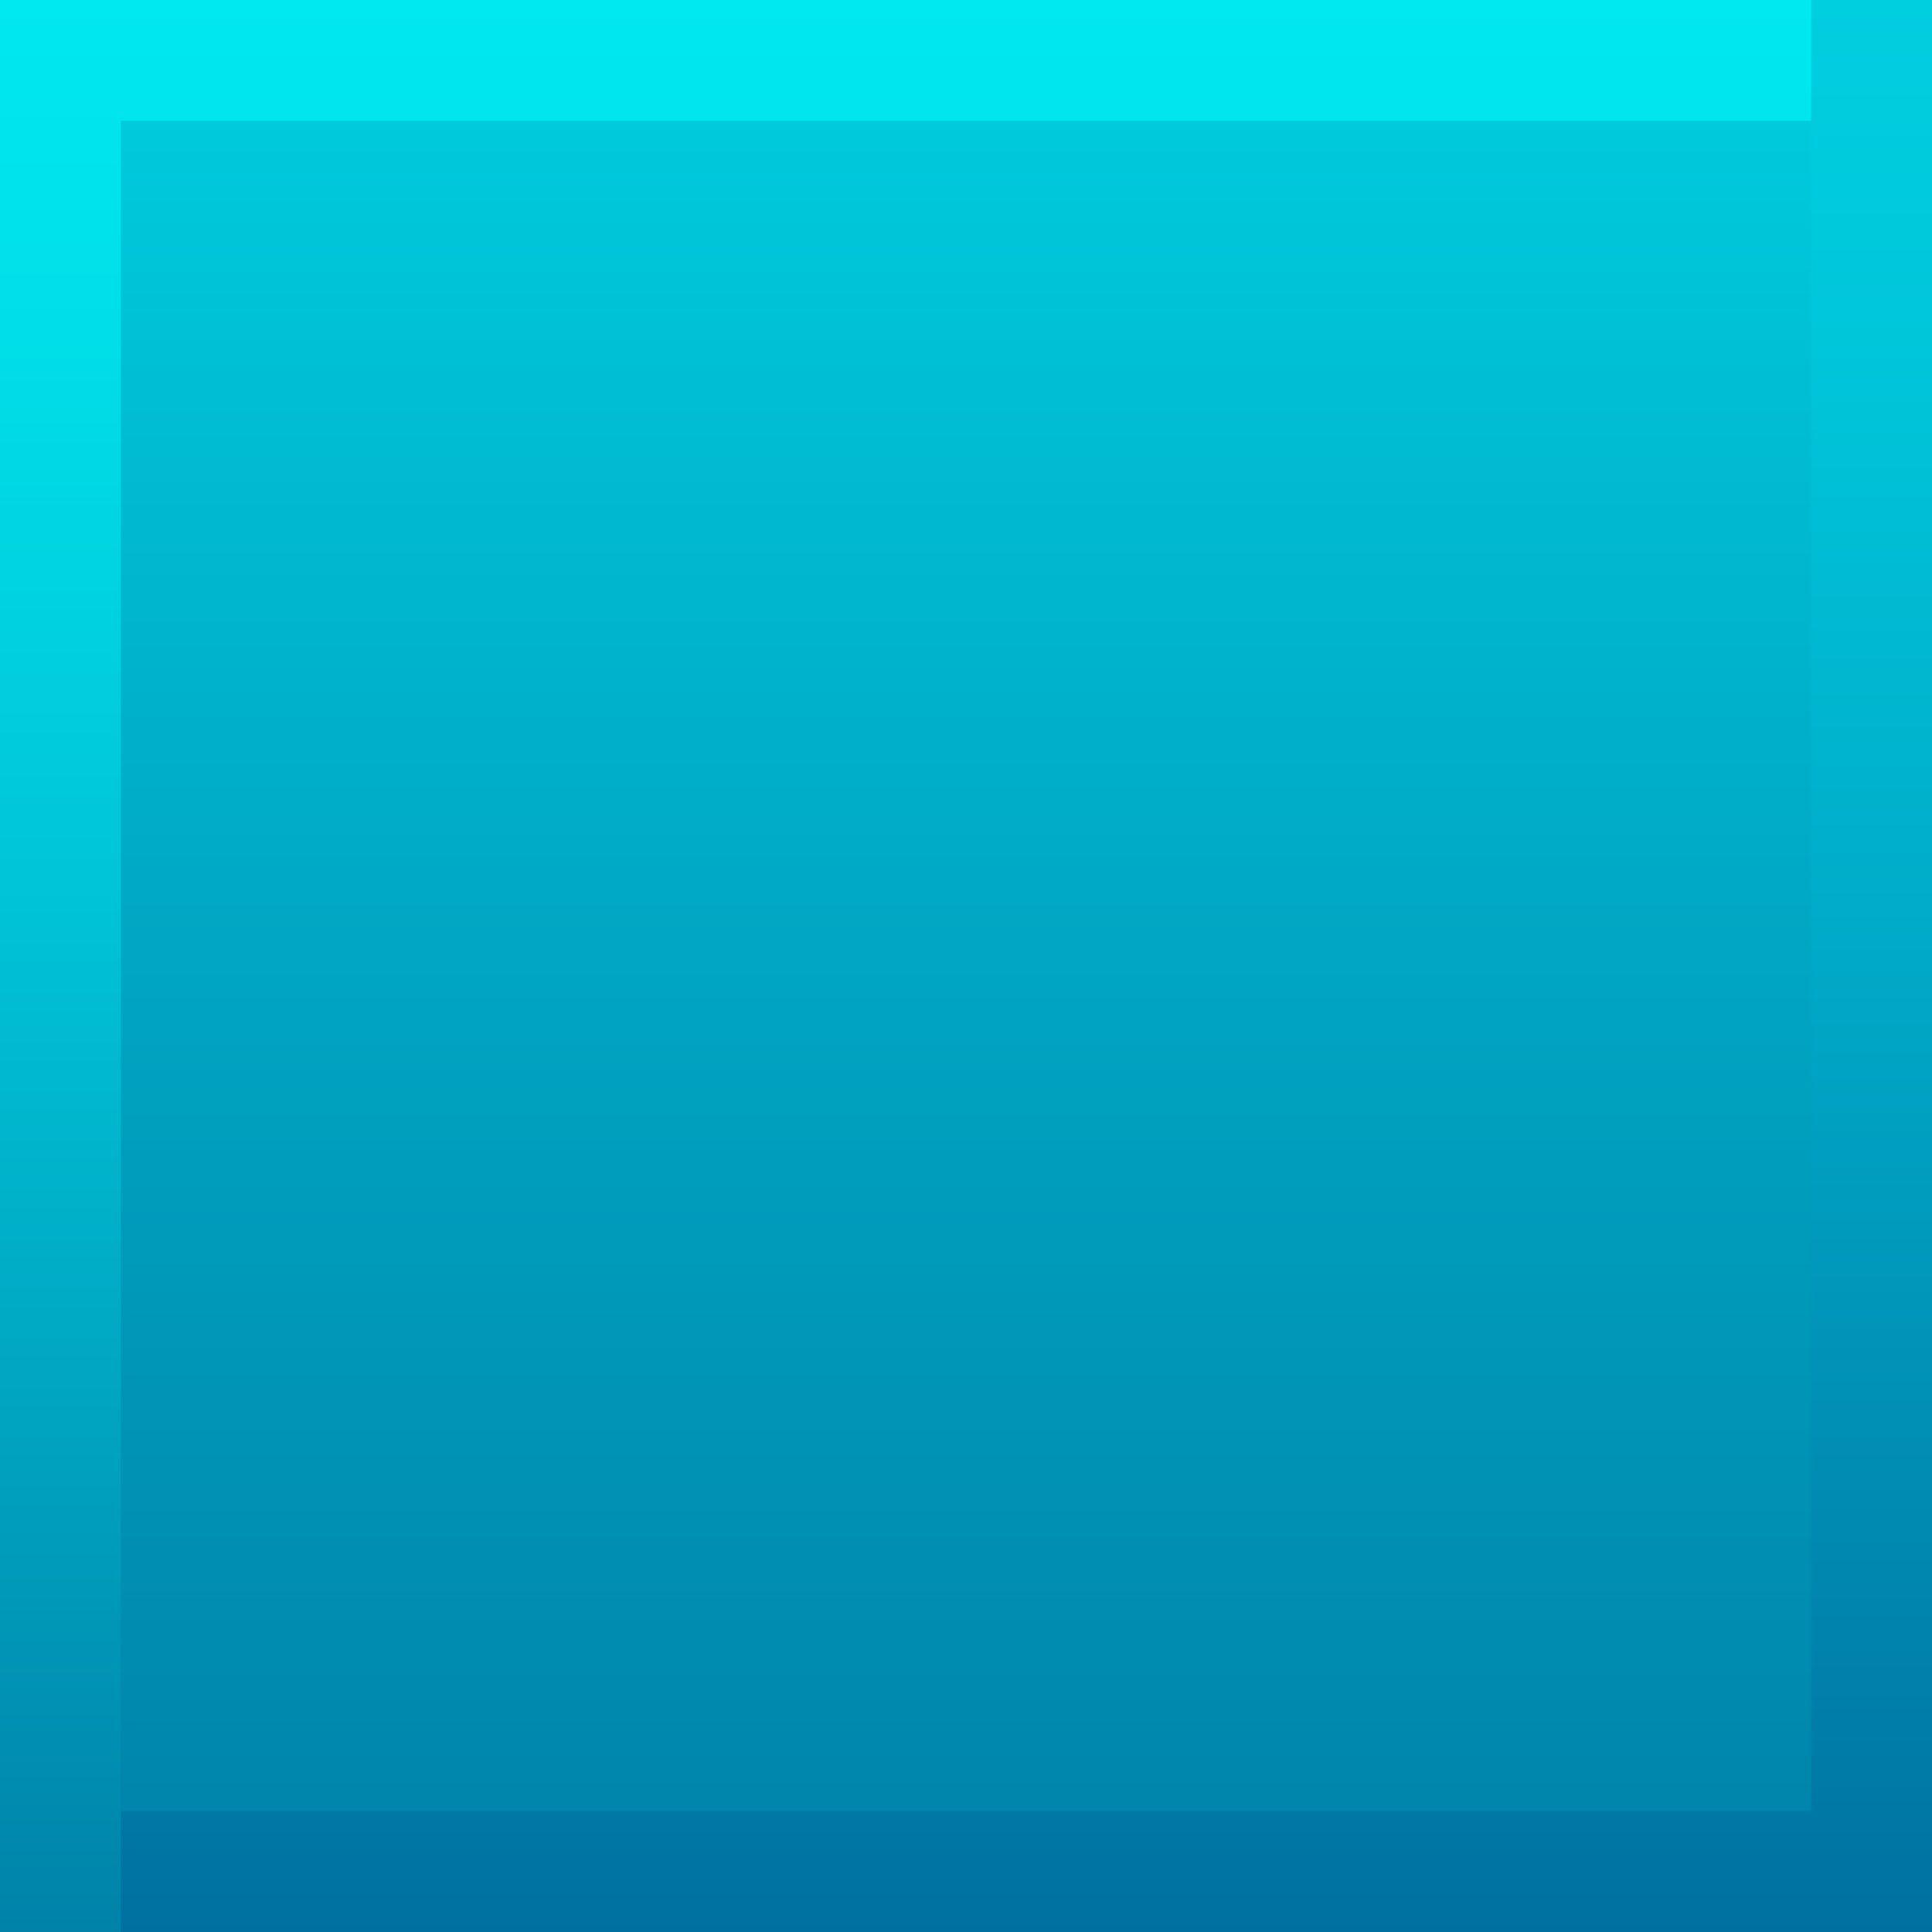 <svg id="Layer_1" data-name="Layer 1" xmlns="http://www.w3.org/2000/svg" xmlns:xlink="http://www.w3.org/1999/xlink" width="144" height="144" viewBox="0 0 144 144"><defs><style>.cls-1{fill:url(#linear-gradient);}.cls-2{fill:url(#linear-gradient-2);}.cls-3{fill:url(#linear-gradient-3);}.cls-4{fill:url(#linear-gradient-4);}.cls-5{fill:url(#linear-gradient-5);}.cls-6{fill:url(#linear-gradient-6);}</style><linearGradient id="linear-gradient" x1="72" x2="72" y2="144" gradientUnits="userSpaceOnUse"><stop offset="0" stop-color="#00cfe0"/><stop offset="0.62" stop-color="#009cbc"/><stop offset="1" stop-color="#0081a9"/></linearGradient><linearGradient id="linear-gradient-2" x1="216" x2="216" y2="144" gradientUnits="userSpaceOnUse"><stop offset="0" stop-color="#008ee7"/><stop offset="0.11" stop-color="#0081e3"/><stop offset="0.72" stop-color="#003dca"/><stop offset="1" stop-color="#0022c1"/></linearGradient><linearGradient id="linear-gradient-3" x1="72" x2="72" y2="144" gradientUnits="userSpaceOnUse"><stop offset="0" stop-color="#00cfe0"/><stop offset="0.18" stop-color="#00c6da"/><stop offset="0.47" stop-color="#00acc9"/><stop offset="0.85" stop-color="#0083ad"/><stop offset="1" stop-color="#0070a0"/></linearGradient><linearGradient id="linear-gradient-4" x1="67.5" x2="67.5" y2="144" gradientUnits="userSpaceOnUse"><stop offset="0" stop-color="#00e8f0"/><stop offset="0.17" stop-color="#00dfe9"/><stop offset="0.45" stop-color="#00c5d8"/><stop offset="0.8" stop-color="#009cbb"/><stop offset="1" stop-color="#0082a9"/></linearGradient><linearGradient id="linear-gradient-5" x1="216" x2="216" y2="144" gradientUnits="userSpaceOnUse"><stop offset="0" stop-color="#008fe8"/><stop offset="0.13" stop-color="#0086e4"/><stop offset="0.35" stop-color="#006cda"/><stop offset="0.63" stop-color="#0043ca"/><stop offset="0.95" stop-color="#000ab4"/><stop offset="1" stop-color="#0000b0"/></linearGradient><linearGradient id="linear-gradient-6" x1="211.5" x2="211.5" y2="144" gradientUnits="userSpaceOnUse"><stop offset="0" stop-color="#00a8f8"/><stop offset="0.14" stop-color="#009ff4"/><stop offset="0.37" stop-color="#0085e9"/><stop offset="0.66" stop-color="#005cd8"/><stop offset="1" stop-color="#0024c1"/></linearGradient></defs><title>mino-lightBlue</title><rect class="cls-1" width="144" height="144"/><rect class="cls-2" x="144" width="144" height="144"/><polygon class="cls-3" points="135 0 135 135 0 135 0 144 144 144 144 135 144 0 135 0"/><polygon class="cls-4" points="9 0 0 0 0 135 0 144 9 144 9 135 9 9 135 9 135 0 9 0"/><polygon class="cls-5" points="279 0 279 135 144 135 144 144 288 144 288 135 288 0 279 0"/><polygon class="cls-6" points="153 0 144 0 144 135 144 144 153 144 153 135 153 9 279 9 279 0 153 0"/></svg>